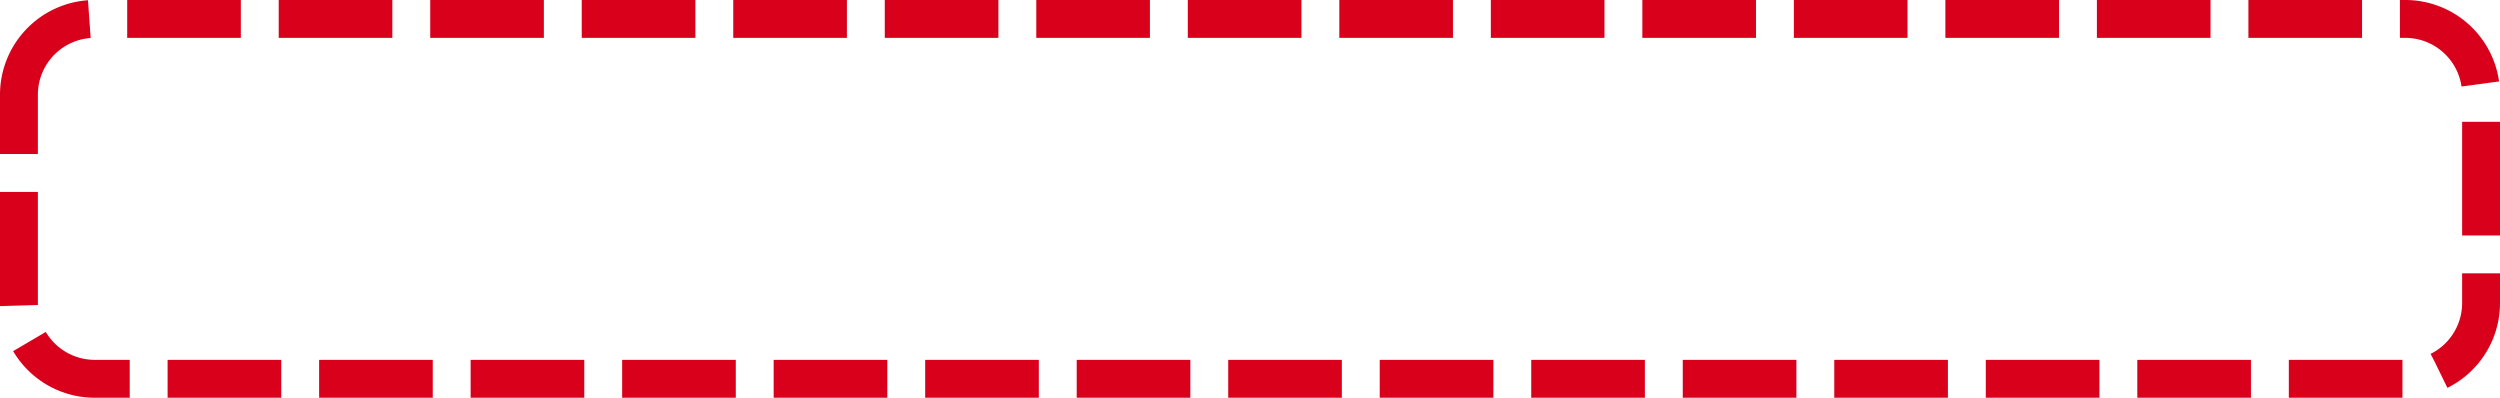 ﻿<?xml version="1.0" encoding="utf-8"?>
<svg version="1.1" xmlns:xlink="http://www.w3.org/1999/xlink" width="132px" height="21px" xmlns="http://www.w3.org/2000/svg">
  <g transform="matrix(1 0 0 1 -90 -234 )">
    <path d="M 92 239  A 3 3 0 0 1 95 236 L 217 236  A 3 3 0 0 1 220 239 L 220 250  A 3 3 0 0 1 217 253 L 95 253  A 3 3 0 0 1 92 250 L 92 239  Z " fill-rule="nonzero" fill="#ffffff" stroke="none" fill-opacity="0" />
    <path d="M 91 239  A 4 4 0 0 1 95 235 L 217 235  A 4 4 0 0 1 221 239 L 221 250  A 4 4 0 0 1 217 254 L 95 254  A 4 4 0 0 1 91 250 L 91 239  Z " stroke-width="2" stroke-dasharray="6,2" stroke="#d9001b" fill="none" />
  </g>
</svg>
